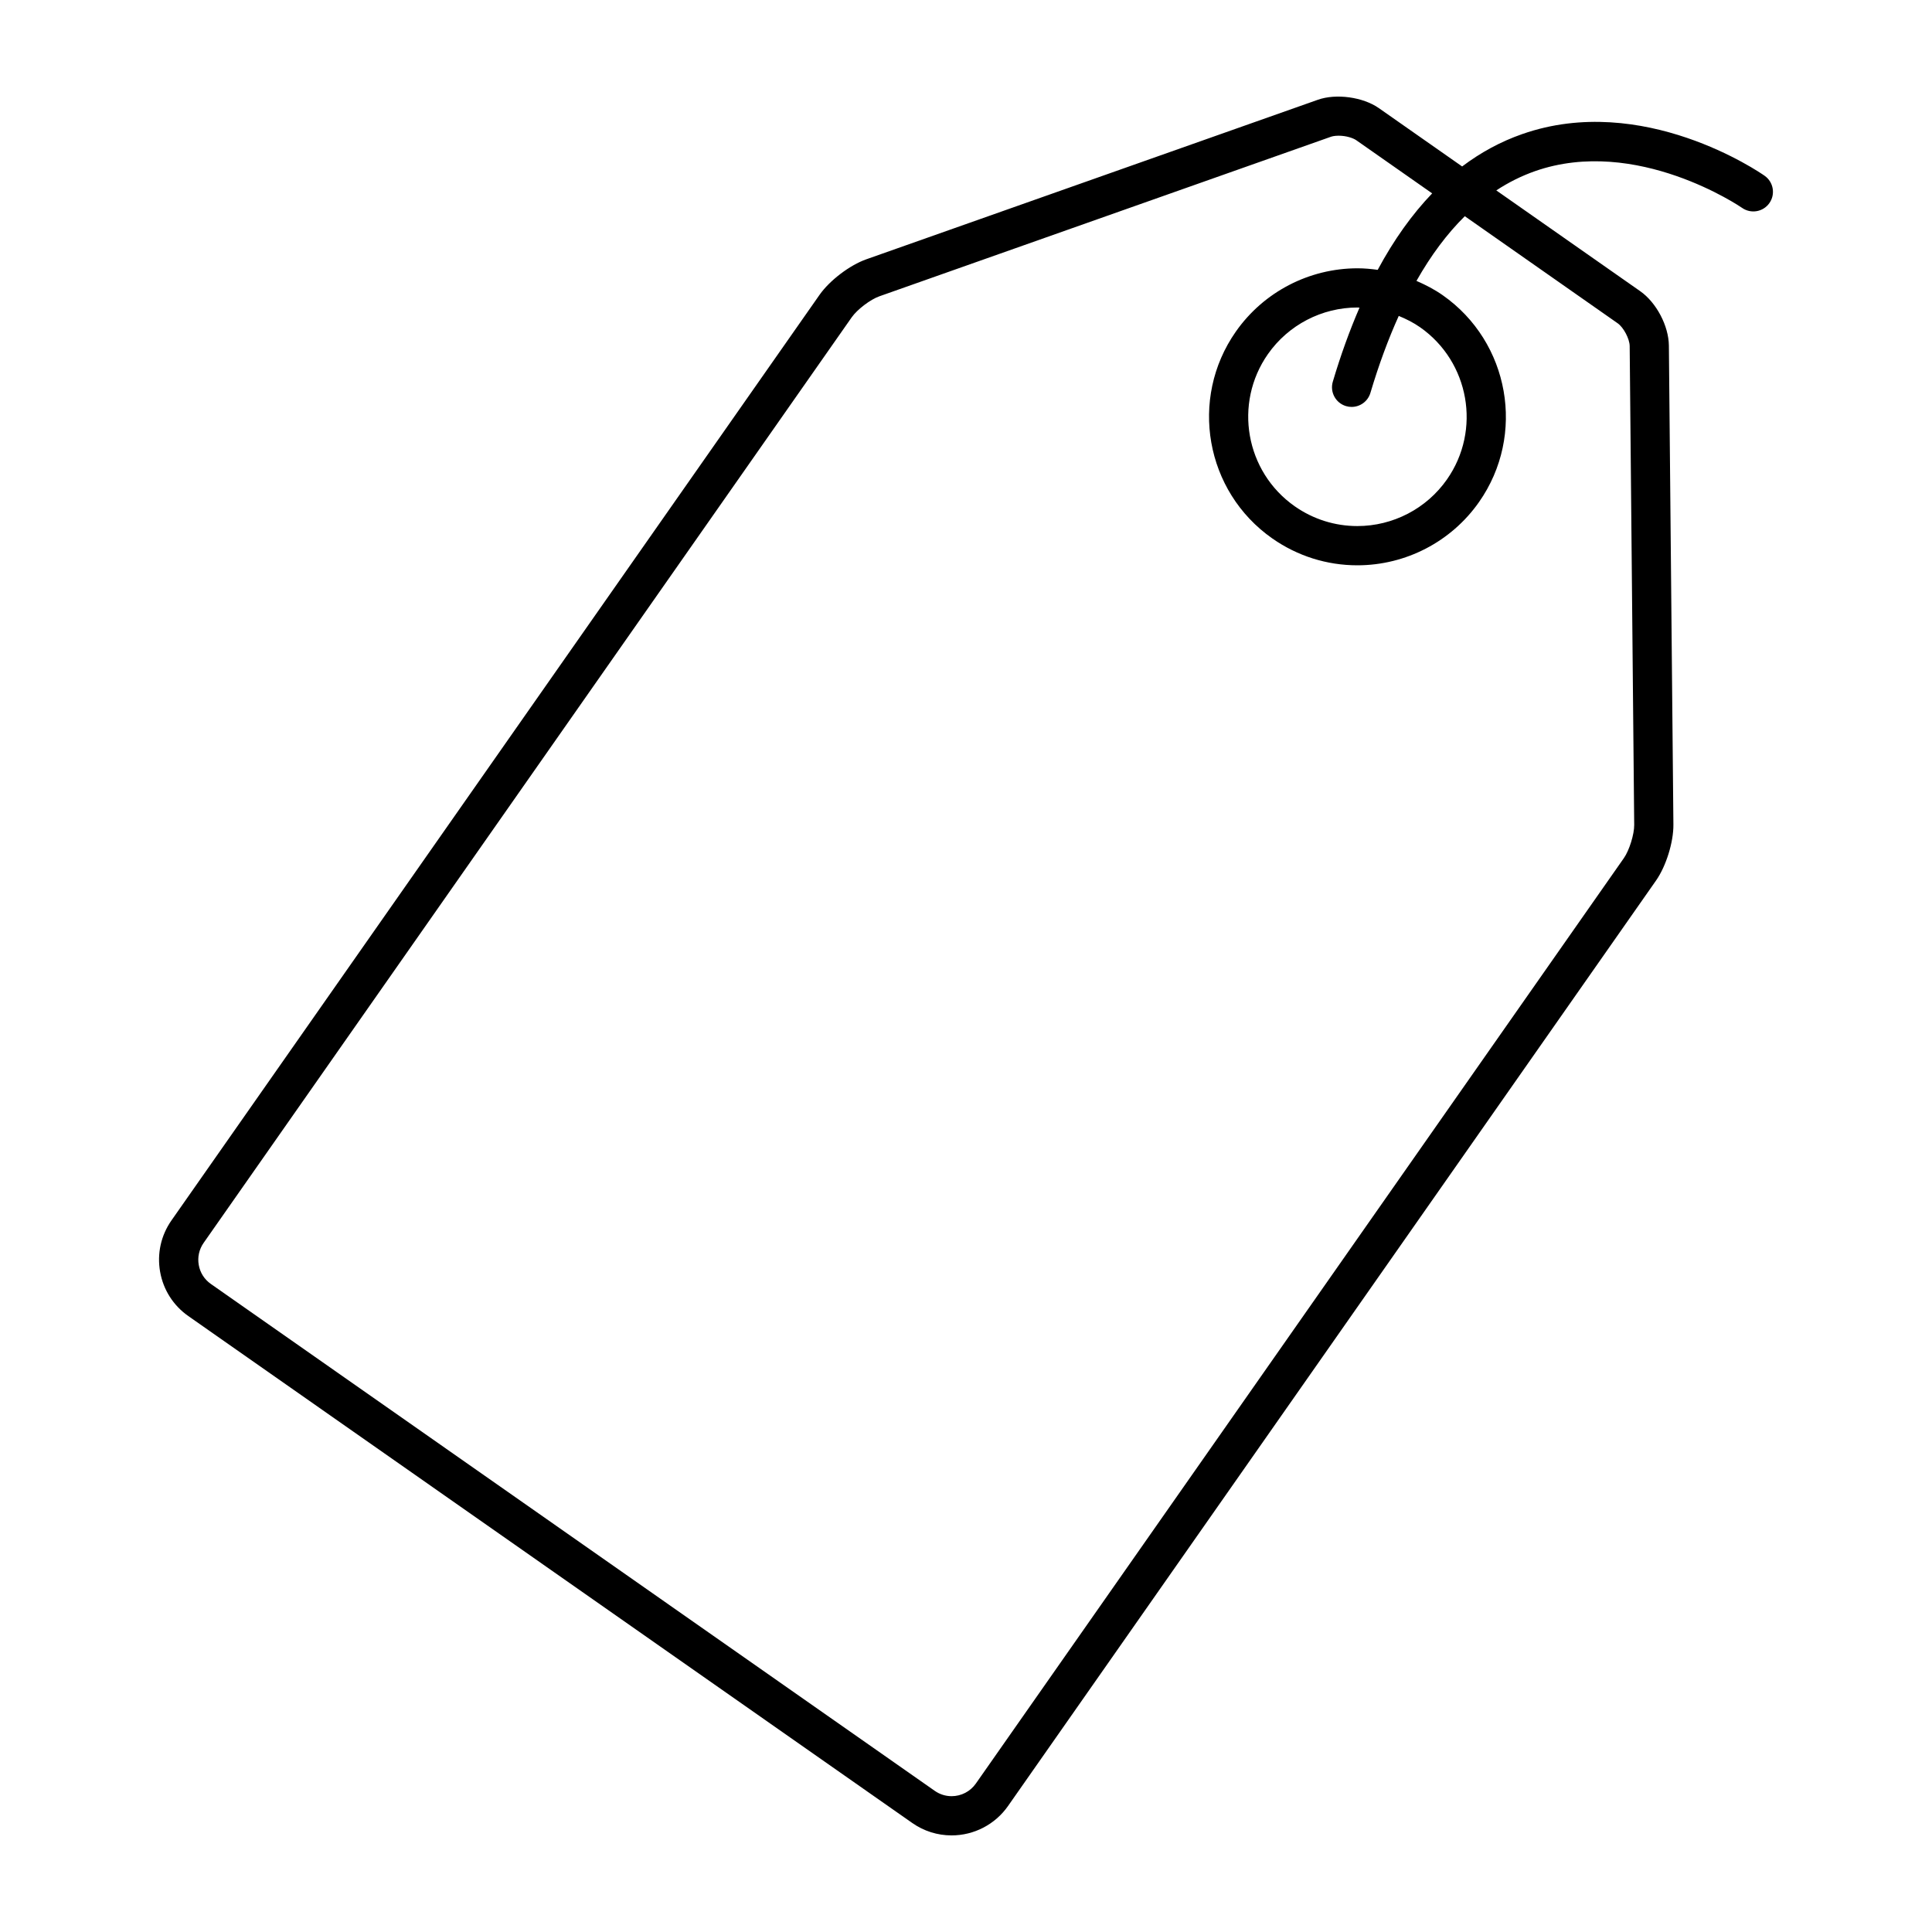 <svg height='100px' width='100px' xmlns="http://www.w3.org/2000/svg" version="1.1" x="0px" y="0px" viewBox="0 0 100 100" xml:space="preserve"><path d="M90.17,10.76c0.458,0.321,1.092,0.211,1.414-0.249c0.322-0.459,0.21-1.092-0.249-1.414  c-0.254-0.179-6.302-4.338-12.539-2.159c-1.11,0.387-2.149,0.947-3.116,1.678l-4.313-3.021c-0.818-0.572-2.213-0.767-3.16-0.429  l-23.368,8.256c-0.857,0.303-1.897,1.094-2.42,1.84L8.876,63.167c-0.545,0.778-0.754,1.722-0.589,2.658  c0.165,0.936,0.684,1.75,1.462,2.295l37.469,26.237C47.819,94.778,48.523,95,49.255,95c1.16,0,2.251-0.567,2.917-1.517  l33.543-47.905c0.523-0.746,0.91-1.995,0.9-2.903l-0.234-24.783c-0.008-1.021-0.647-2.235-1.485-2.821l-7.448-5.216  c0.636-0.418,1.304-0.75,2.003-0.996C84.702,7.021,90.118,10.723,90.17,10.76z M83.732,16.734c0.304,0.213,0.616,0.806,0.62,1.176  l0.234,24.785c0.005,0.484-0.254,1.32-0.533,1.718L50.509,92.318c-0.286,0.408-0.754,0.652-1.253,0.652  c-0.313,0-0.615-0.095-0.873-0.276L10.914,66.457c-0.334-0.234-0.557-0.583-0.627-0.985c-0.071-0.402,0.019-0.806,0.253-1.141  l33.543-47.905c0.284-0.406,0.967-0.926,1.434-1.09L68.885,7.08c0.06-0.021,0.191-0.056,0.403-0.056  c0.396,0,0.752,0.122,0.914,0.235l3.927,2.75c-1.042,1.086-1.984,2.403-2.819,3.958c-0.344-0.047-0.691-0.08-1.042-0.08  c-2.509,0-4.865,1.225-6.302,3.278c-2.43,3.472-1.583,8.273,1.887,10.704c1.3,0.91,2.823,1.391,4.403,1.391  c2.509,0,4.865-1.226,6.302-3.279c2.43-3.472,1.583-8.273-1.888-10.704c-0.427-0.299-0.885-0.534-1.354-0.738  c0.752-1.328,1.586-2.444,2.502-3.348L83.732,16.734z M69.67,21.02c0.096,0.029,0.194,0.042,0.29,0.042  c0.438,0,0.841-0.285,0.972-0.726c0.435-1.461,0.925-2.786,1.467-3.984c0.385,0.158,0.759,0.345,1.106,0.588  c2.554,1.789,3.177,5.322,1.389,7.876c-1.057,1.511-2.792,2.413-4.639,2.413c-1.162,0-2.283-0.354-3.239-1.023  c-2.554-1.789-3.176-5.323-1.389-7.877c1.058-1.511,2.792-2.413,4.64-2.413c0.034,0,0.067,0.007,0.101,0.008  c-0.508,1.174-0.971,2.449-1.382,3.833C68.827,20.294,69.132,20.859,69.67,21.02z"></path></svg>